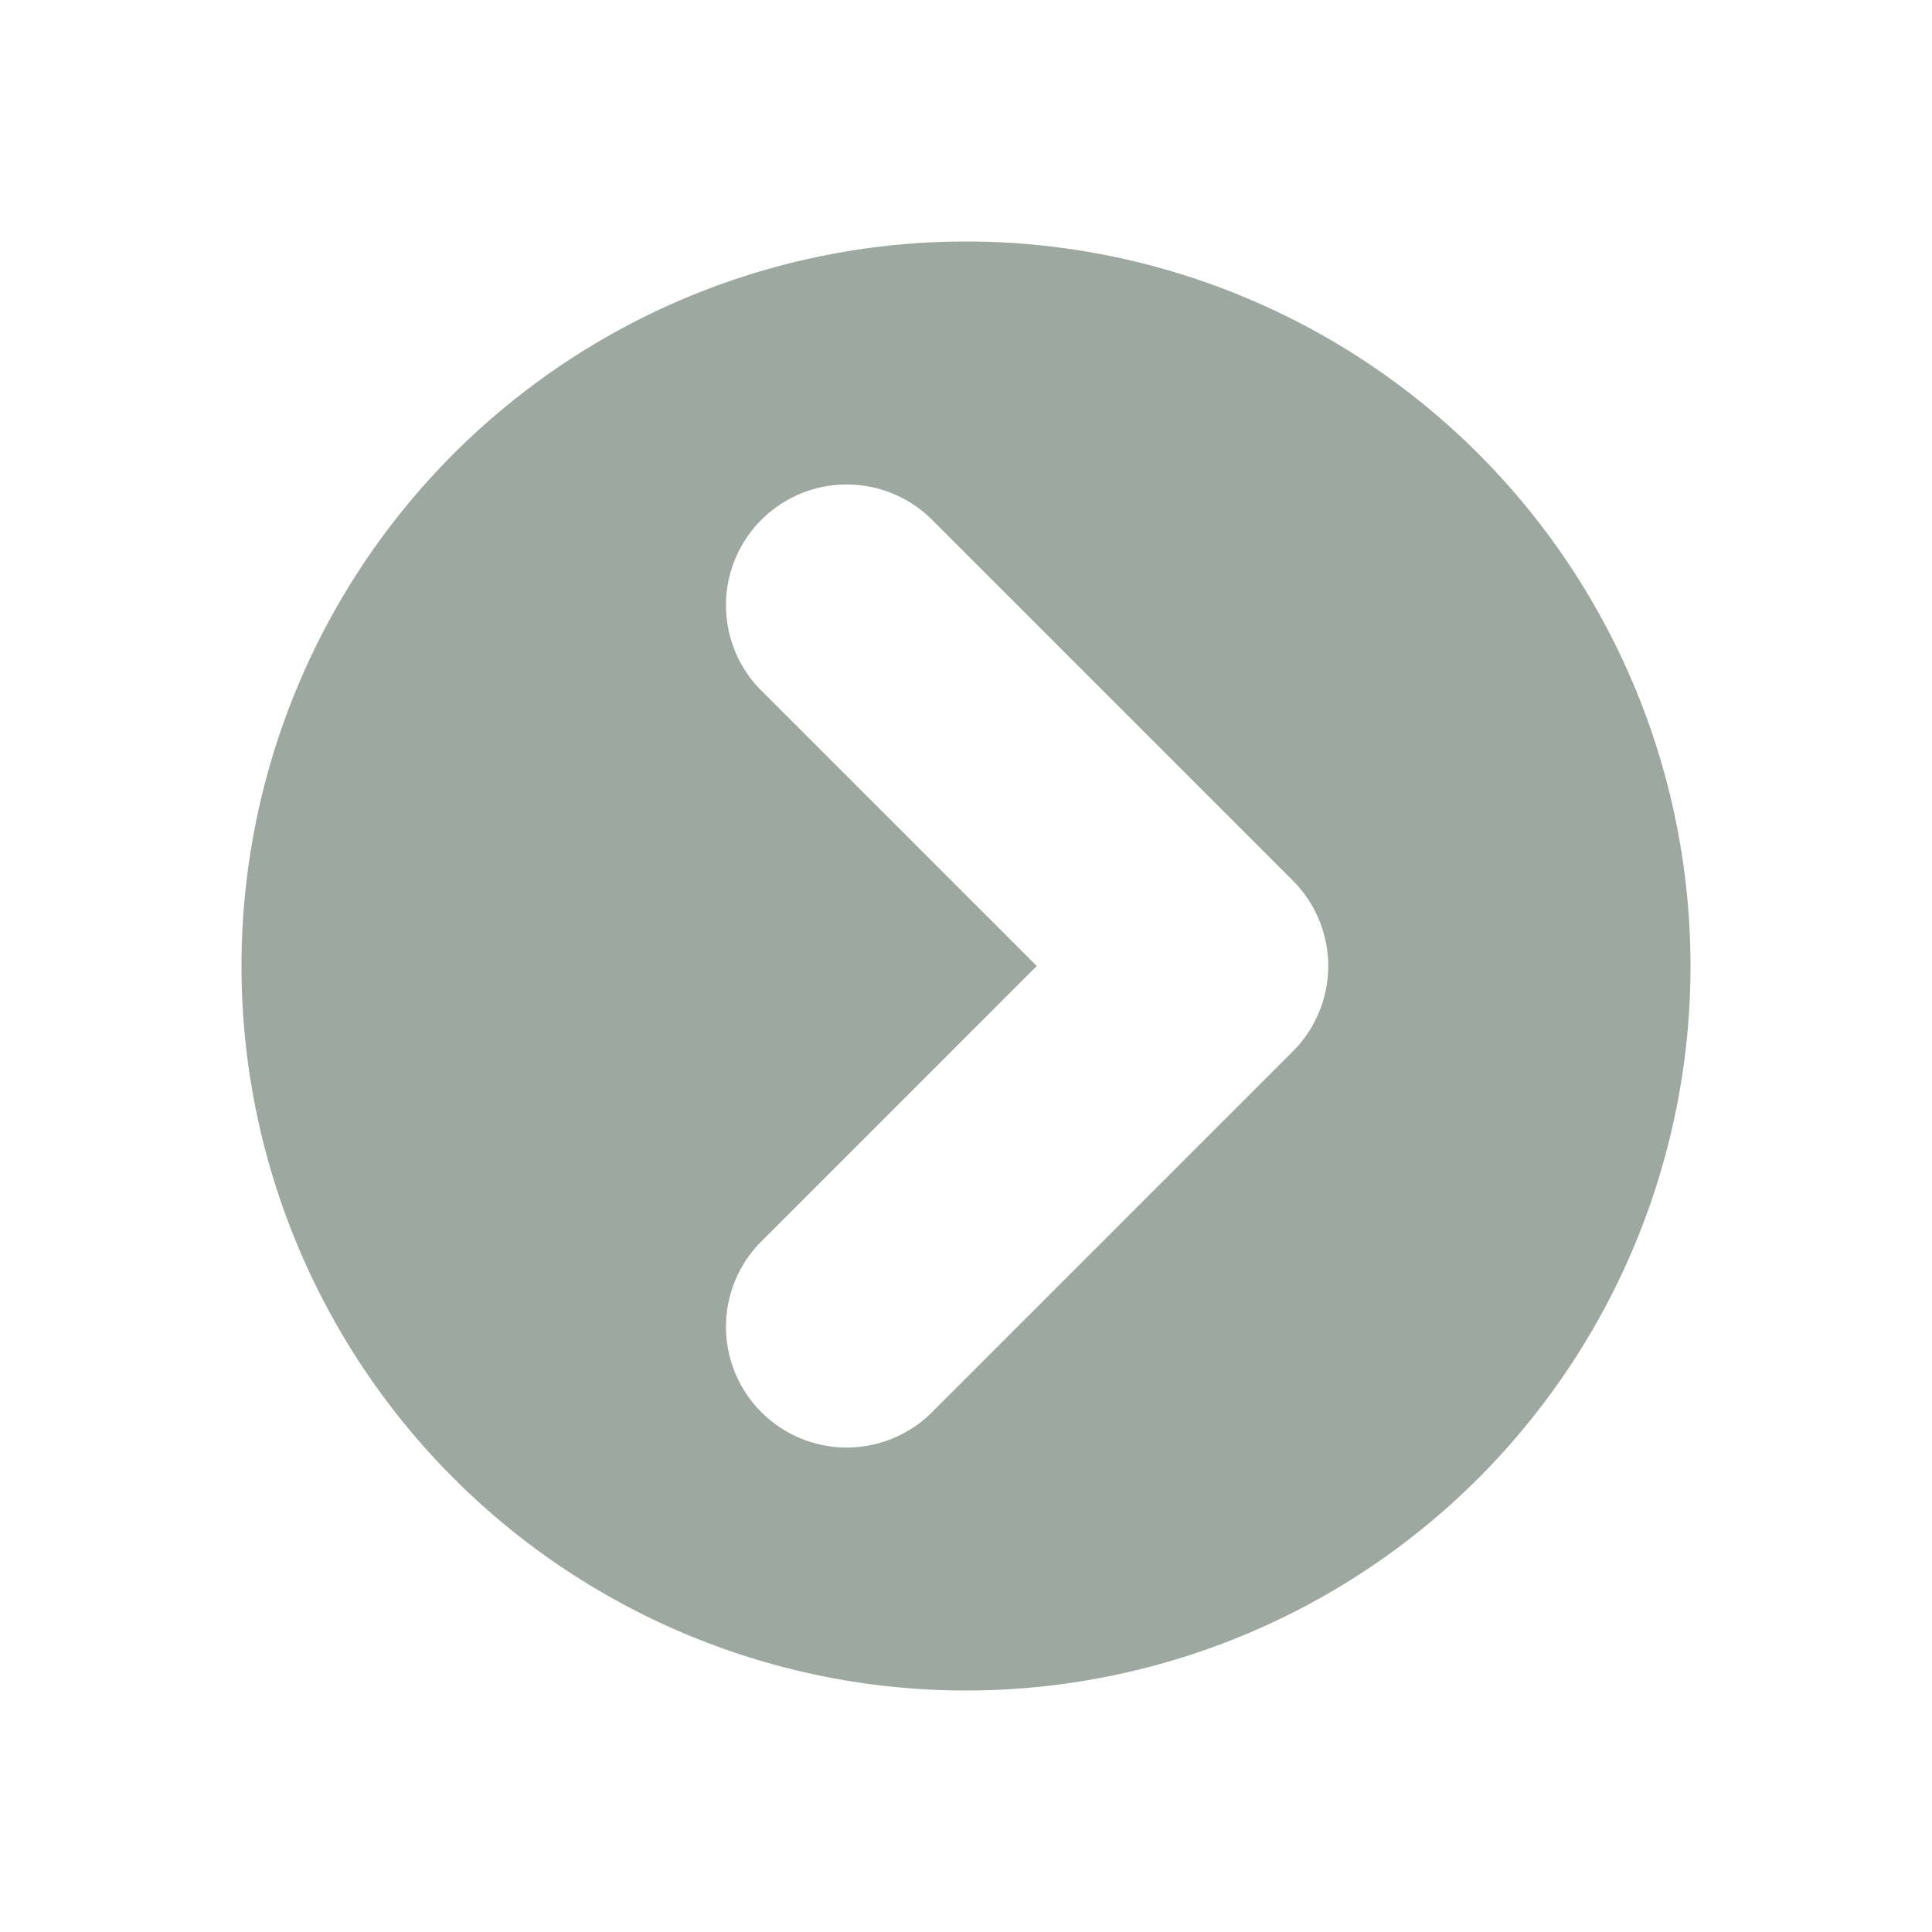 <svg height="16" viewBox="0 0 16 16" width="16" xmlns="http://www.w3.org/2000/svg"><path d="M8 2a6 6 0 0 0 0 12A6 6 0 0 0 8 2zm2.707 5.293a1 1 0 0 1 0 1.414l-3 3a1 1 0 0 1-1.414-1.414L8.586 8 6.293 5.707a1 1 0 0 1 1.414-1.414z" fill="#9DA9A0"/></svg>
